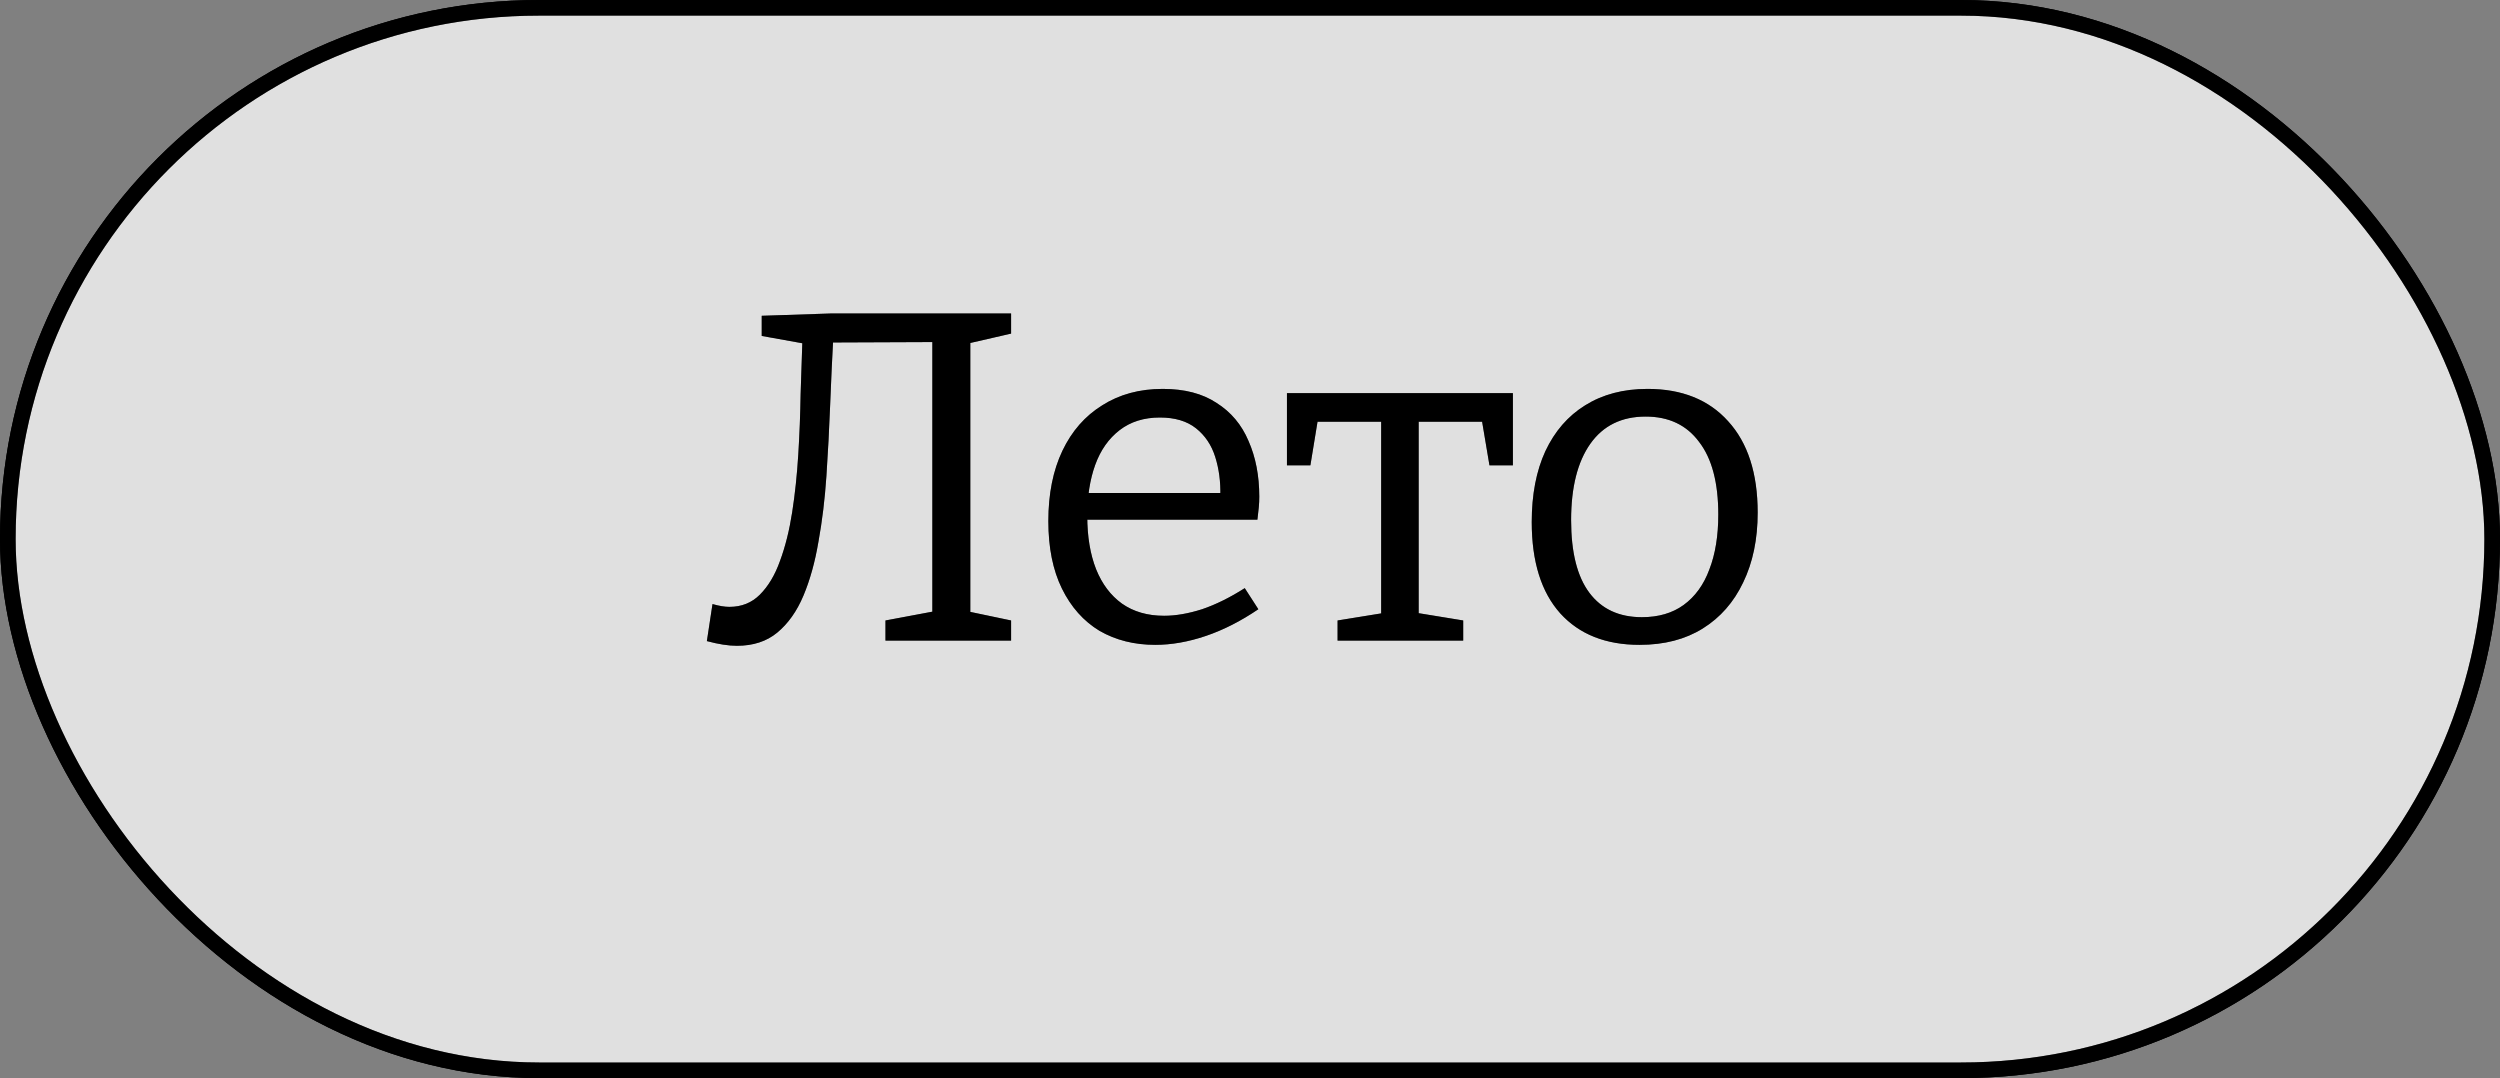 <svg width="160" height="69" viewBox="0 0 160 69" fill="none" xmlns="http://www.w3.org/2000/svg">
<rect x="0" y="0" width="160" height="69" fill="#808080" stroke="none"/>
<rect x="0.5" y="0.5" width="159" height="68" rx="34" fill="white" fill-opacity="0.5" stroke="black"/>
<path d="M47.16 41.33C46.62 41.33 45.98 41.23 45.24 41.03L45.6 38.66C46.02 38.78 46.38 38.84 46.68 38.84C47.46 38.84 48.11 38.58 48.63 38.06C49.17 37.52 49.6 36.8 49.92 35.9C50.26 34.98 50.52 33.94 50.7 32.78C50.88 31.62 51.01 30.39 51.09 29.09C51.17 27.79 51.22 26.5 51.24 25.22C51.28 23.94 51.32 22.73 51.36 21.59L51.75 22.04L48.75 21.5V20.21L53.25 20.06H64.71V21.35L61.71 22.04L62.1 21.47V39.62L61.71 39.08L64.71 39.71V41H56.67V39.71L60.03 39.08L59.67 39.62V21.29L60.09 21.89L52.83 21.92L53.34 21.38C53.26 22.86 53.19 24.37 53.13 25.91C53.07 27.45 52.99 28.97 52.89 30.47C52.79 31.95 52.62 33.35 52.38 34.67C52.16 35.97 51.84 37.12 51.42 38.12C51 39.12 50.44 39.91 49.74 40.49C49.06 41.05 48.2 41.33 47.16 41.33ZM73.934 41.27C72.594 41.27 71.404 40.97 70.364 40.37C69.344 39.75 68.544 38.85 67.964 37.67C67.384 36.49 67.094 35.05 67.094 33.35C67.094 31.61 67.394 30.11 67.994 28.85C68.594 27.59 69.444 26.62 70.544 25.94C71.644 25.24 72.934 24.89 74.414 24.89C75.814 24.89 76.964 25.19 77.864 25.79C78.784 26.37 79.464 27.18 79.904 28.22C80.364 29.26 80.594 30.45 80.594 31.79C80.594 32.01 80.584 32.23 80.564 32.45C80.544 32.67 80.514 32.94 80.474 33.26H68.924V31.55H78.374L78.104 31.73C78.124 30.83 78.014 30 77.774 29.24C77.534 28.48 77.124 27.87 76.544 27.41C75.964 26.95 75.194 26.72 74.234 26.72C73.214 26.72 72.354 26.99 71.654 27.53C70.954 28.07 70.434 28.81 70.094 29.75C69.754 30.69 69.584 31.78 69.584 33.02C69.584 34.34 69.774 35.48 70.154 36.44C70.534 37.38 71.084 38.11 71.804 38.63C72.544 39.15 73.444 39.41 74.504 39.41C75.244 39.41 76.054 39.27 76.934 38.99C77.814 38.69 78.724 38.24 79.664 37.64L80.534 38.99C79.414 39.75 78.294 40.32 77.174 40.7C76.054 41.08 74.974 41.27 73.934 41.27ZM85.605 41V39.71L88.935 39.17L88.395 39.8V26.57L88.965 26.99H83.865L84.405 26.48L83.865 29.78H82.365V25.16H96.825V29.78H95.325L94.785 26.57L95.295 26.99H90.285L90.795 26.57V39.8L90.345 39.17L93.645 39.71V41H85.605ZM105.441 24.89C107.641 24.89 109.361 25.58 110.601 26.96C111.861 28.34 112.491 30.29 112.491 32.81C112.491 34.51 112.181 36 111.561 37.28C110.961 38.54 110.101 39.52 108.981 40.22C107.861 40.92 106.511 41.27 104.931 41.27C102.771 41.27 101.081 40.6 99.861 39.26C98.641 37.9 98.031 35.95 98.031 33.41C98.031 31.65 98.321 30.14 98.901 28.88C99.501 27.6 100.351 26.62 101.451 25.94C102.571 25.24 103.901 24.89 105.441 24.89ZM105.321 26.66C103.781 26.66 102.601 27.24 101.781 28.4C100.961 29.56 100.551 31.19 100.551 33.29C100.551 35.35 100.941 36.9 101.721 37.94C102.501 38.98 103.621 39.5 105.081 39.5C106.141 39.5 107.031 39.24 107.751 38.72C108.491 38.18 109.041 37.42 109.401 36.44C109.781 35.46 109.971 34.29 109.971 32.93C109.971 30.89 109.561 29.34 108.741 28.28C107.941 27.2 106.801 26.66 105.321 26.66Z" fill="black"/>
<rect x="0.5" y="0.5" width="159" height="68" rx="34" fill="white" fill-opacity="0.5" stroke="black"/>
<path d="M47.16 41.33C46.62 41.33 45.98 41.23 45.24 41.03L45.6 38.66C46.02 38.78 46.38 38.84 46.68 38.84C47.46 38.84 48.11 38.58 48.63 38.06C49.17 37.52 49.6 36.8 49.92 35.9C50.26 34.98 50.52 33.94 50.7 32.78C50.88 31.62 51.01 30.39 51.09 29.09C51.17 27.79 51.22 26.5 51.24 25.22C51.28 23.94 51.32 22.73 51.36 21.59L51.75 22.04L48.75 21.5V20.21L53.25 20.06H64.71V21.35L61.71 22.04L62.1 21.47V39.62L61.71 39.08L64.71 39.71V41H56.67V39.71L60.03 39.08L59.67 39.62V21.29L60.09 21.89L52.83 21.92L53.34 21.38C53.26 22.86 53.19 24.37 53.13 25.91C53.07 27.45 52.99 28.97 52.89 30.47C52.79 31.95 52.62 33.35 52.38 34.67C52.16 35.97 51.84 37.12 51.42 38.12C51 39.12 50.44 39.91 49.74 40.49C49.06 41.05 48.2 41.33 47.16 41.33ZM73.934 41.27C72.594 41.27 71.404 40.97 70.364 40.37C69.344 39.75 68.544 38.85 67.964 37.67C67.384 36.49 67.094 35.05 67.094 33.35C67.094 31.61 67.394 30.11 67.994 28.85C68.594 27.59 69.444 26.62 70.544 25.94C71.644 25.24 72.934 24.89 74.414 24.89C75.814 24.89 76.964 25.19 77.864 25.79C78.784 26.37 79.464 27.18 79.904 28.22C80.364 29.26 80.594 30.45 80.594 31.79C80.594 32.01 80.584 32.23 80.564 32.45C80.544 32.67 80.514 32.94 80.474 33.26H68.924V31.55H78.374L78.104 31.73C78.124 30.83 78.014 30 77.774 29.24C77.534 28.48 77.124 27.87 76.544 27.41C75.964 26.95 75.194 26.72 74.234 26.72C73.214 26.72 72.354 26.99 71.654 27.53C70.954 28.07 70.434 28.81 70.094 29.75C69.754 30.69 69.584 31.78 69.584 33.02C69.584 34.34 69.774 35.48 70.154 36.44C70.534 37.38 71.084 38.11 71.804 38.63C72.544 39.15 73.444 39.41 74.504 39.41C75.244 39.41 76.054 39.27 76.934 38.99C77.814 38.69 78.724 38.24 79.664 37.64L80.534 38.99C79.414 39.75 78.294 40.32 77.174 40.7C76.054 41.08 74.974 41.27 73.934 41.27ZM85.605 41V39.71L88.935 39.17L88.395 39.8V26.57L88.965 26.99H83.865L84.405 26.48L83.865 29.78H82.365V25.16H96.825V29.78H95.325L94.785 26.57L95.295 26.99H90.285L90.795 26.57V39.8L90.345 39.17L93.645 39.71V41H85.605ZM105.441 24.89C107.641 24.89 109.361 25.58 110.601 26.96C111.861 28.34 112.491 30.29 112.491 32.81C112.491 34.51 112.181 36 111.561 37.28C110.961 38.54 110.101 39.52 108.981 40.22C107.861 40.92 106.511 41.27 104.931 41.27C102.771 41.27 101.081 40.6 99.861 39.26C98.641 37.9 98.031 35.95 98.031 33.41C98.031 31.65 98.321 30.14 98.901 28.88C99.501 27.6 100.351 26.62 101.451 25.94C102.571 25.24 103.901 24.89 105.441 24.89ZM105.321 26.66C103.781 26.66 102.601 27.24 101.781 28.4C100.961 29.56 100.551 31.19 100.551 33.29C100.551 35.35 100.941 36.9 101.721 37.94C102.501 38.98 103.621 39.5 105.081 39.5C106.141 39.5 107.031 39.24 107.751 38.72C108.491 38.18 109.041 37.42 109.401 36.44C109.781 35.46 109.971 34.29 109.971 32.93C109.971 30.89 109.561 29.34 108.741 28.28C107.941 27.2 106.801 26.66 105.321 26.66Z" fill="black"/>
</svg>
